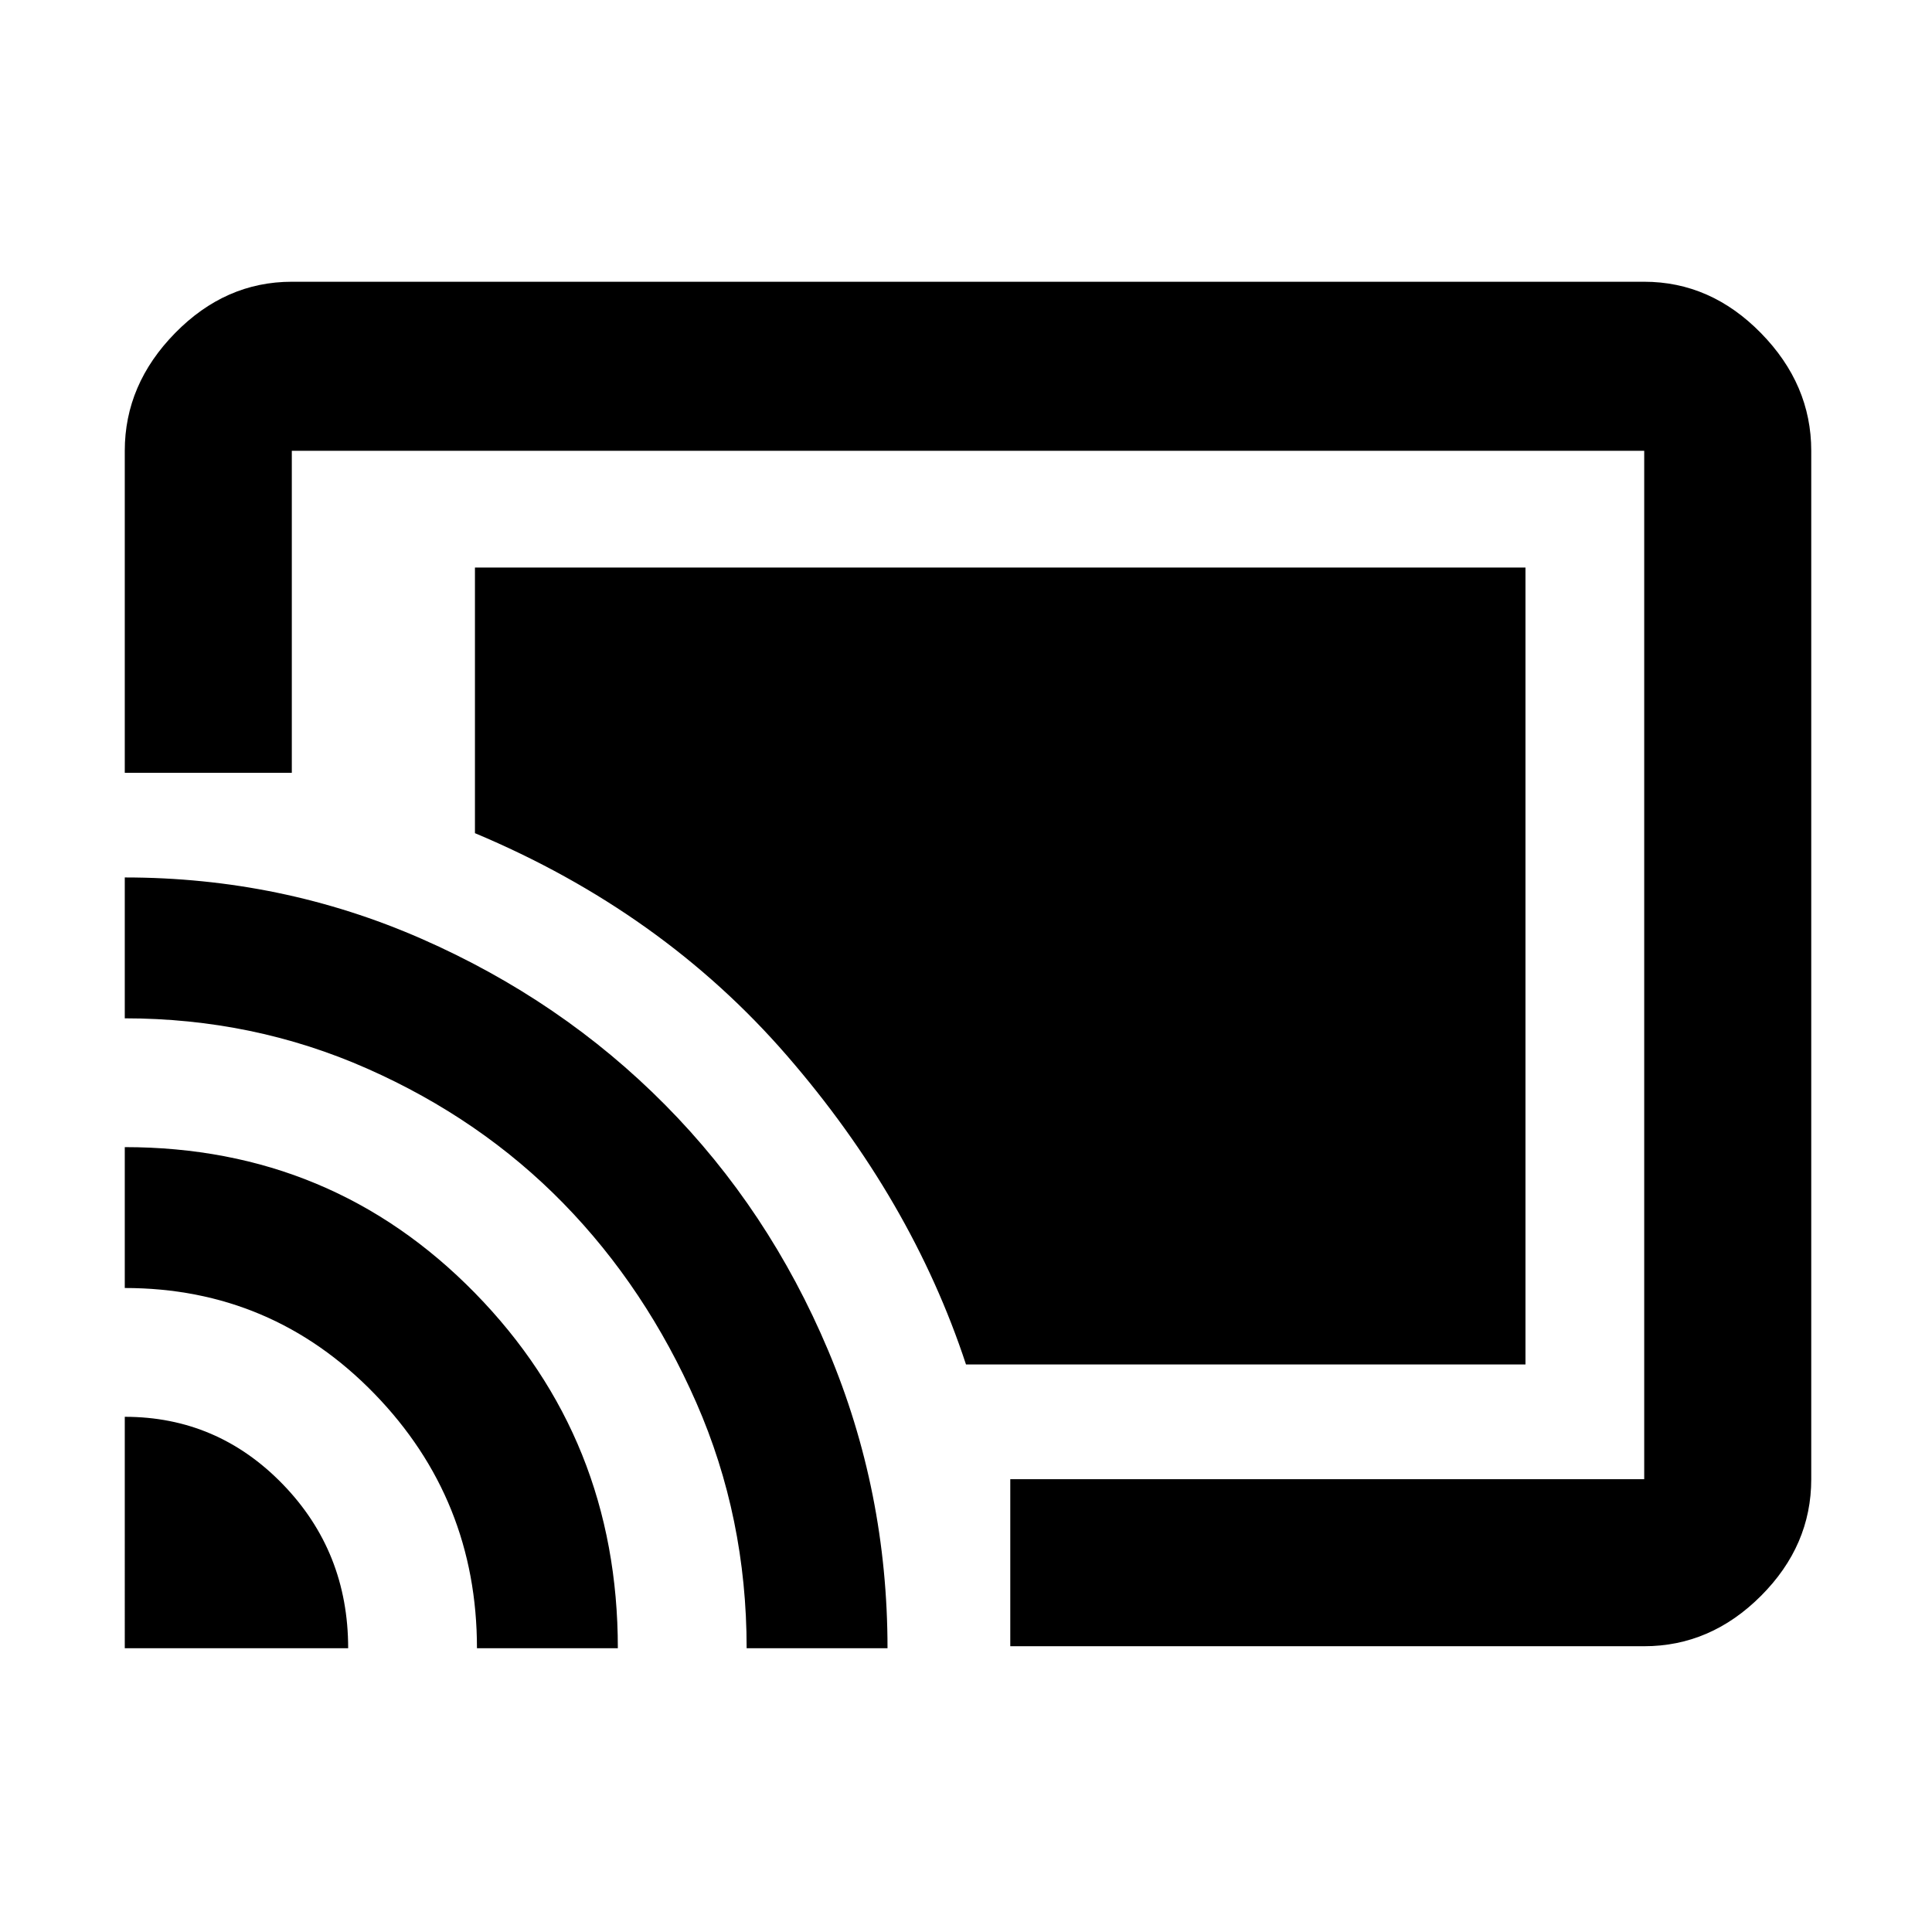 <svg xmlns="http://www.w3.org/2000/svg" height="48" width="48"><path d="M25.1 40.9v-4.15h15.75V11.2H7.25v8H3.1v-8q0-1.65 1.25-2.925T7.25 7h33.6q1.65 0 2.9 1.275T45 11.2v25.55q0 1.65-1.25 2.9t-2.9 1.25Zm-22 .05h5.55q0-2.4-1.625-4.075Q5.4 35.2 3.1 35.2Zm8.75 0h3.5q0-5.2-3.55-8.825Q8.25 28.5 3.1 28.5V32q3.65 0 6.2 2.625 2.55 2.625 2.55 6.325Zm6.7 0h3.5q0-3.9-1.475-7.4-1.475-3.5-4.05-6.1-2.575-2.6-6.05-4.125Q7 21.8 3.1 21.8v3.5q3.2 0 6.025 1.25T14 29.9q2.05 2.1 3.3 4.95t1.25 6.1ZM24 33.9q-1.35-4.1-4.45-7.675T11.8 20.7v-6.6h26.1v19.8Z"/></svg>